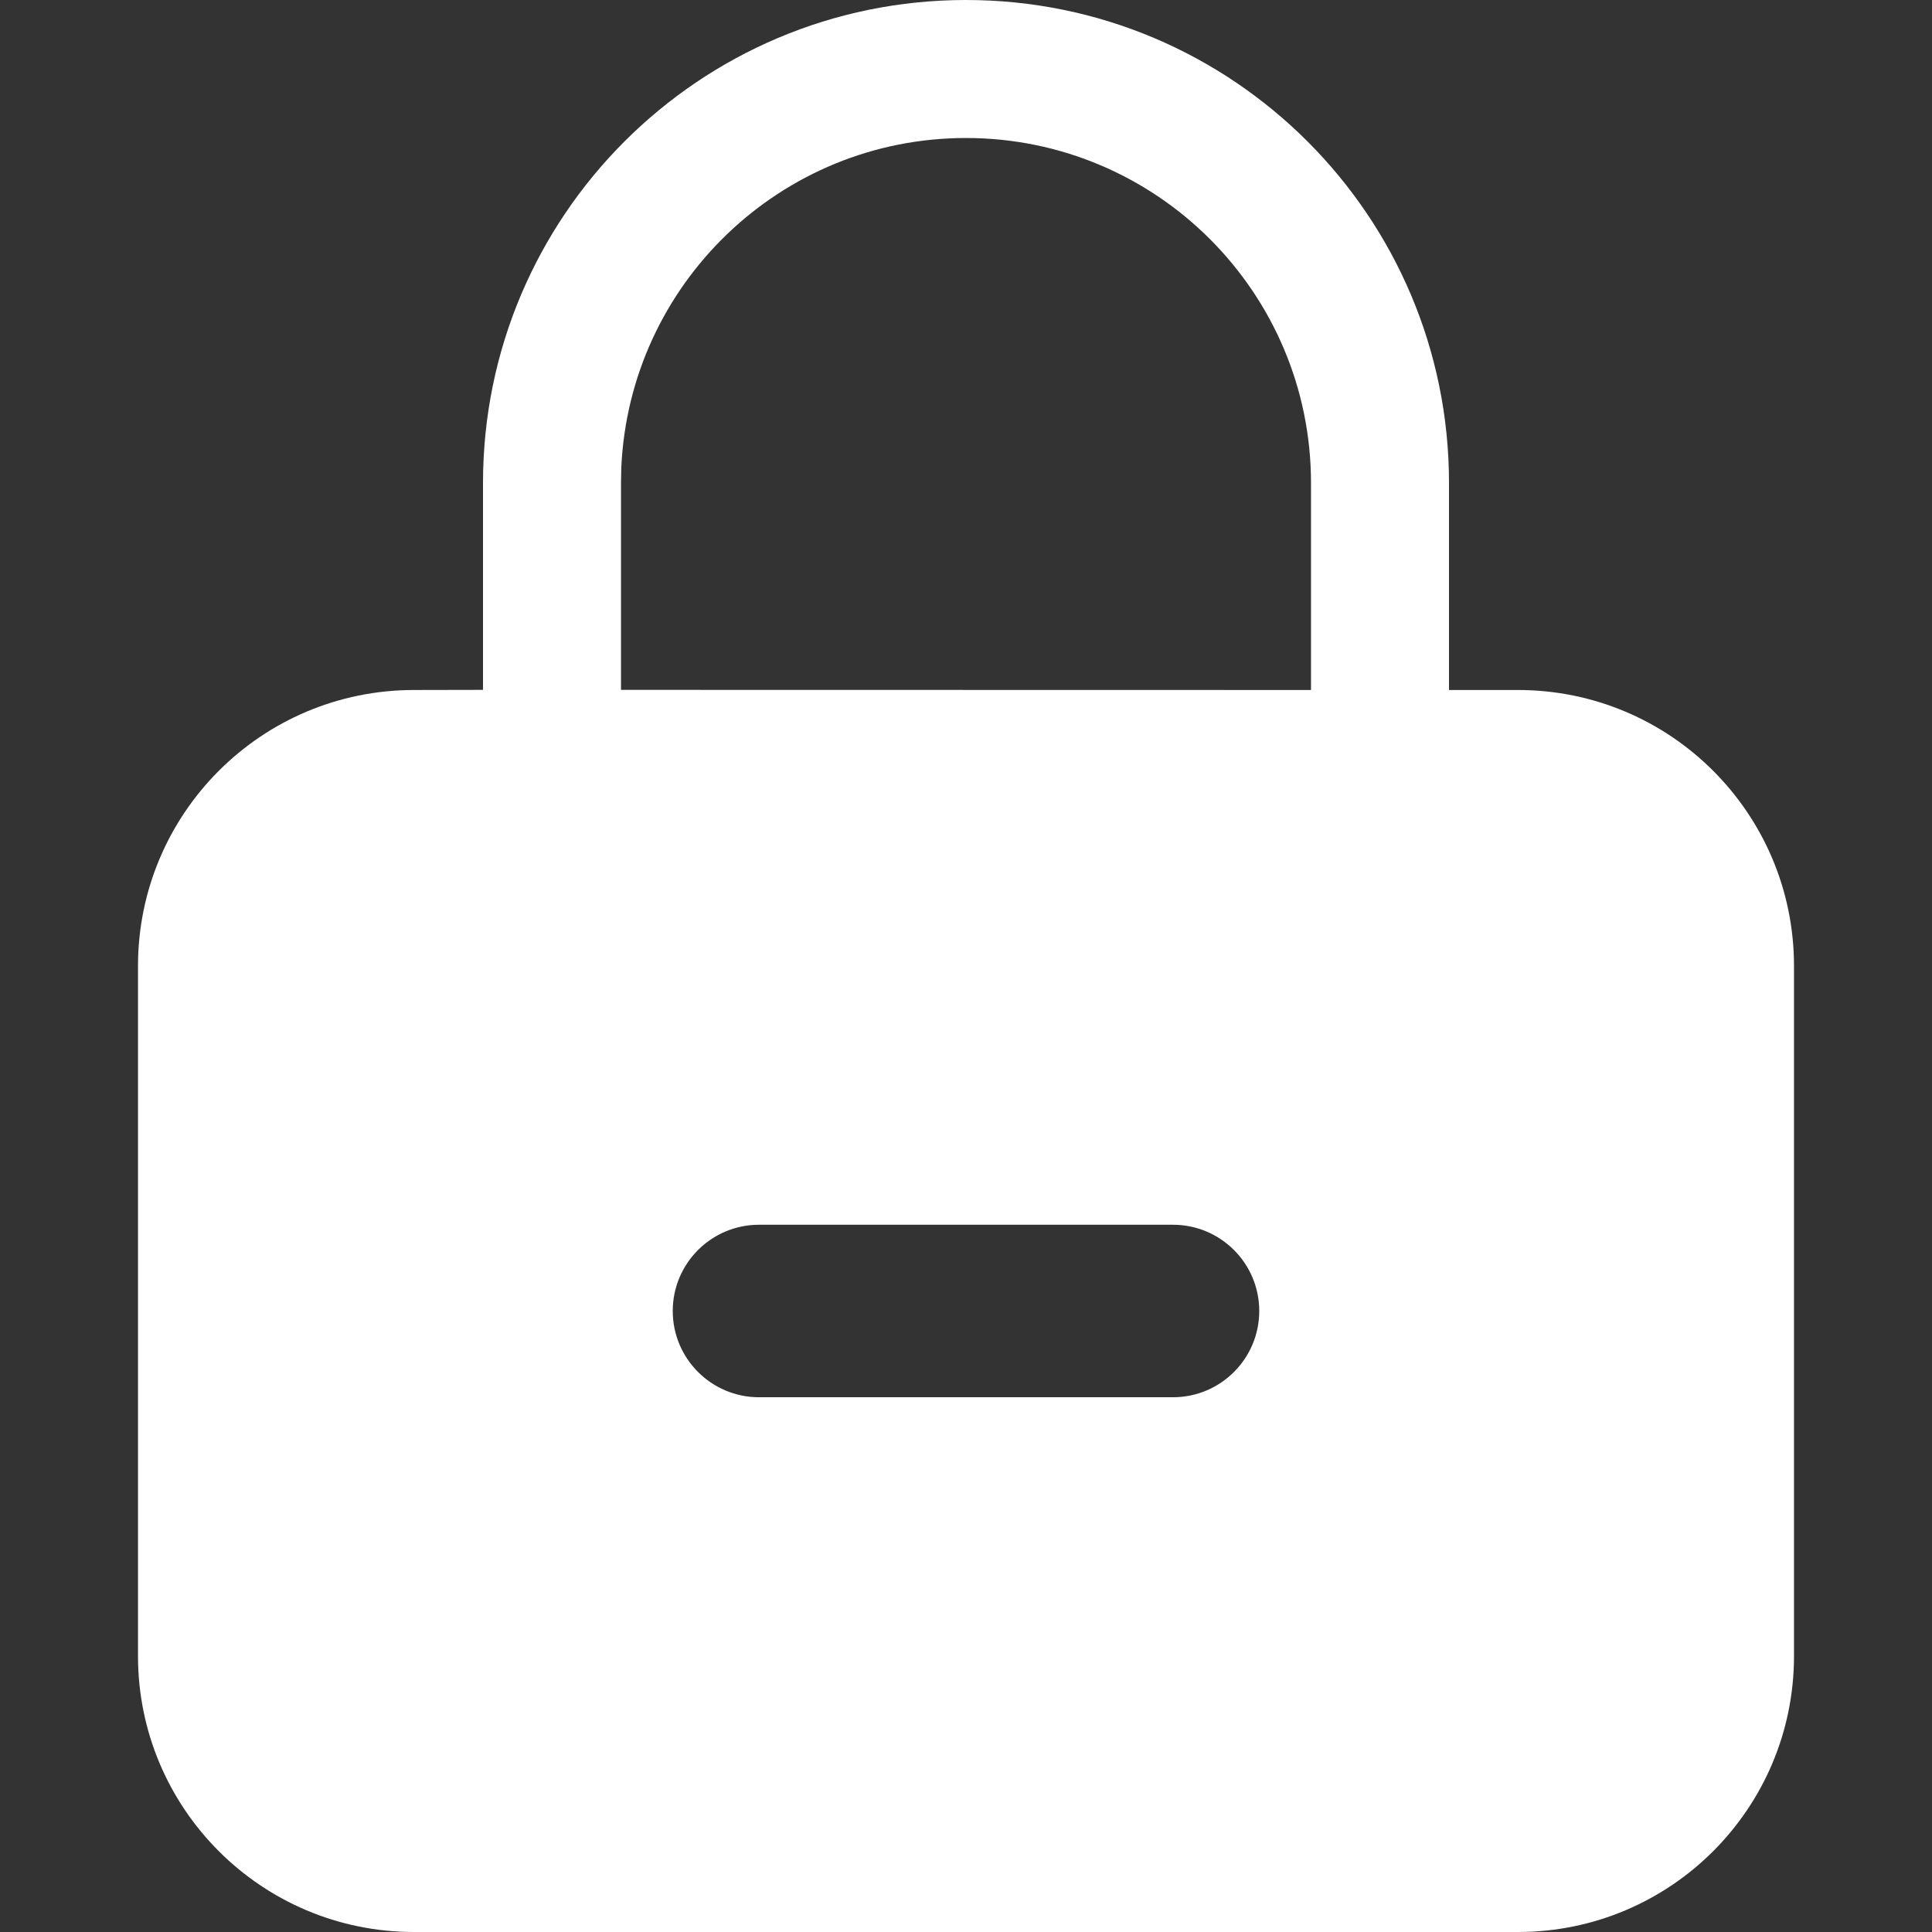 <svg xmlns:xlink="http://www.w3.org/1999/xlink" xmlns="http://www.w3.org/2000/svg" data-v-677587a2="" aria-hidden="true" class="lock svg-icon" width="400"  height="400" ><rect width="100%" height="100%" fill="#333333" stroke="none"/><defs><symbol xmlns="http://www.w3.org/2000/svg" viewBox="0 0 14 14" id="icon-lock-white">
    <g fill="none" fill-rule="evenodd">
        <g fill="none">
            <g fill="none">
                <g fill="none">
                    <g fill="none">
                        <path fill="#FFFFFF" d="M7 0c1.933 0 3.5 1.567 3.5 3.5V5h.5c1.105 0 2 .895 2 2v5c0 1.105-.895 2-2 2H3c-1.105 0-2-.895-2-2V7c0-1.105.895-2 2-2l.5-.001V3.5C3.5 1.567 5.067 0 7 0zm1.5 8.875h-3c-.345 0-.625.28-.625.625s.28.625.625.625h3c.345 0 .625-.28.625-.625s-.28-.625-.625-.625zM7 1C5.656 1 4.56 2.061 4.502 3.392L4.5 3.5v1.499L9.5 5V3.5C9.5 2.12 8.38 1 7 1z" transform="translate(-149, -635) translate(30, 597) translate(0, 24) translate(119, 14)"></path>
                    </g>
                </g>
            </g>
        </g>
    </g>
</symbol></defs><use xlink:href="#icon-lock-white" fill="#FFFFFF"></use></svg>